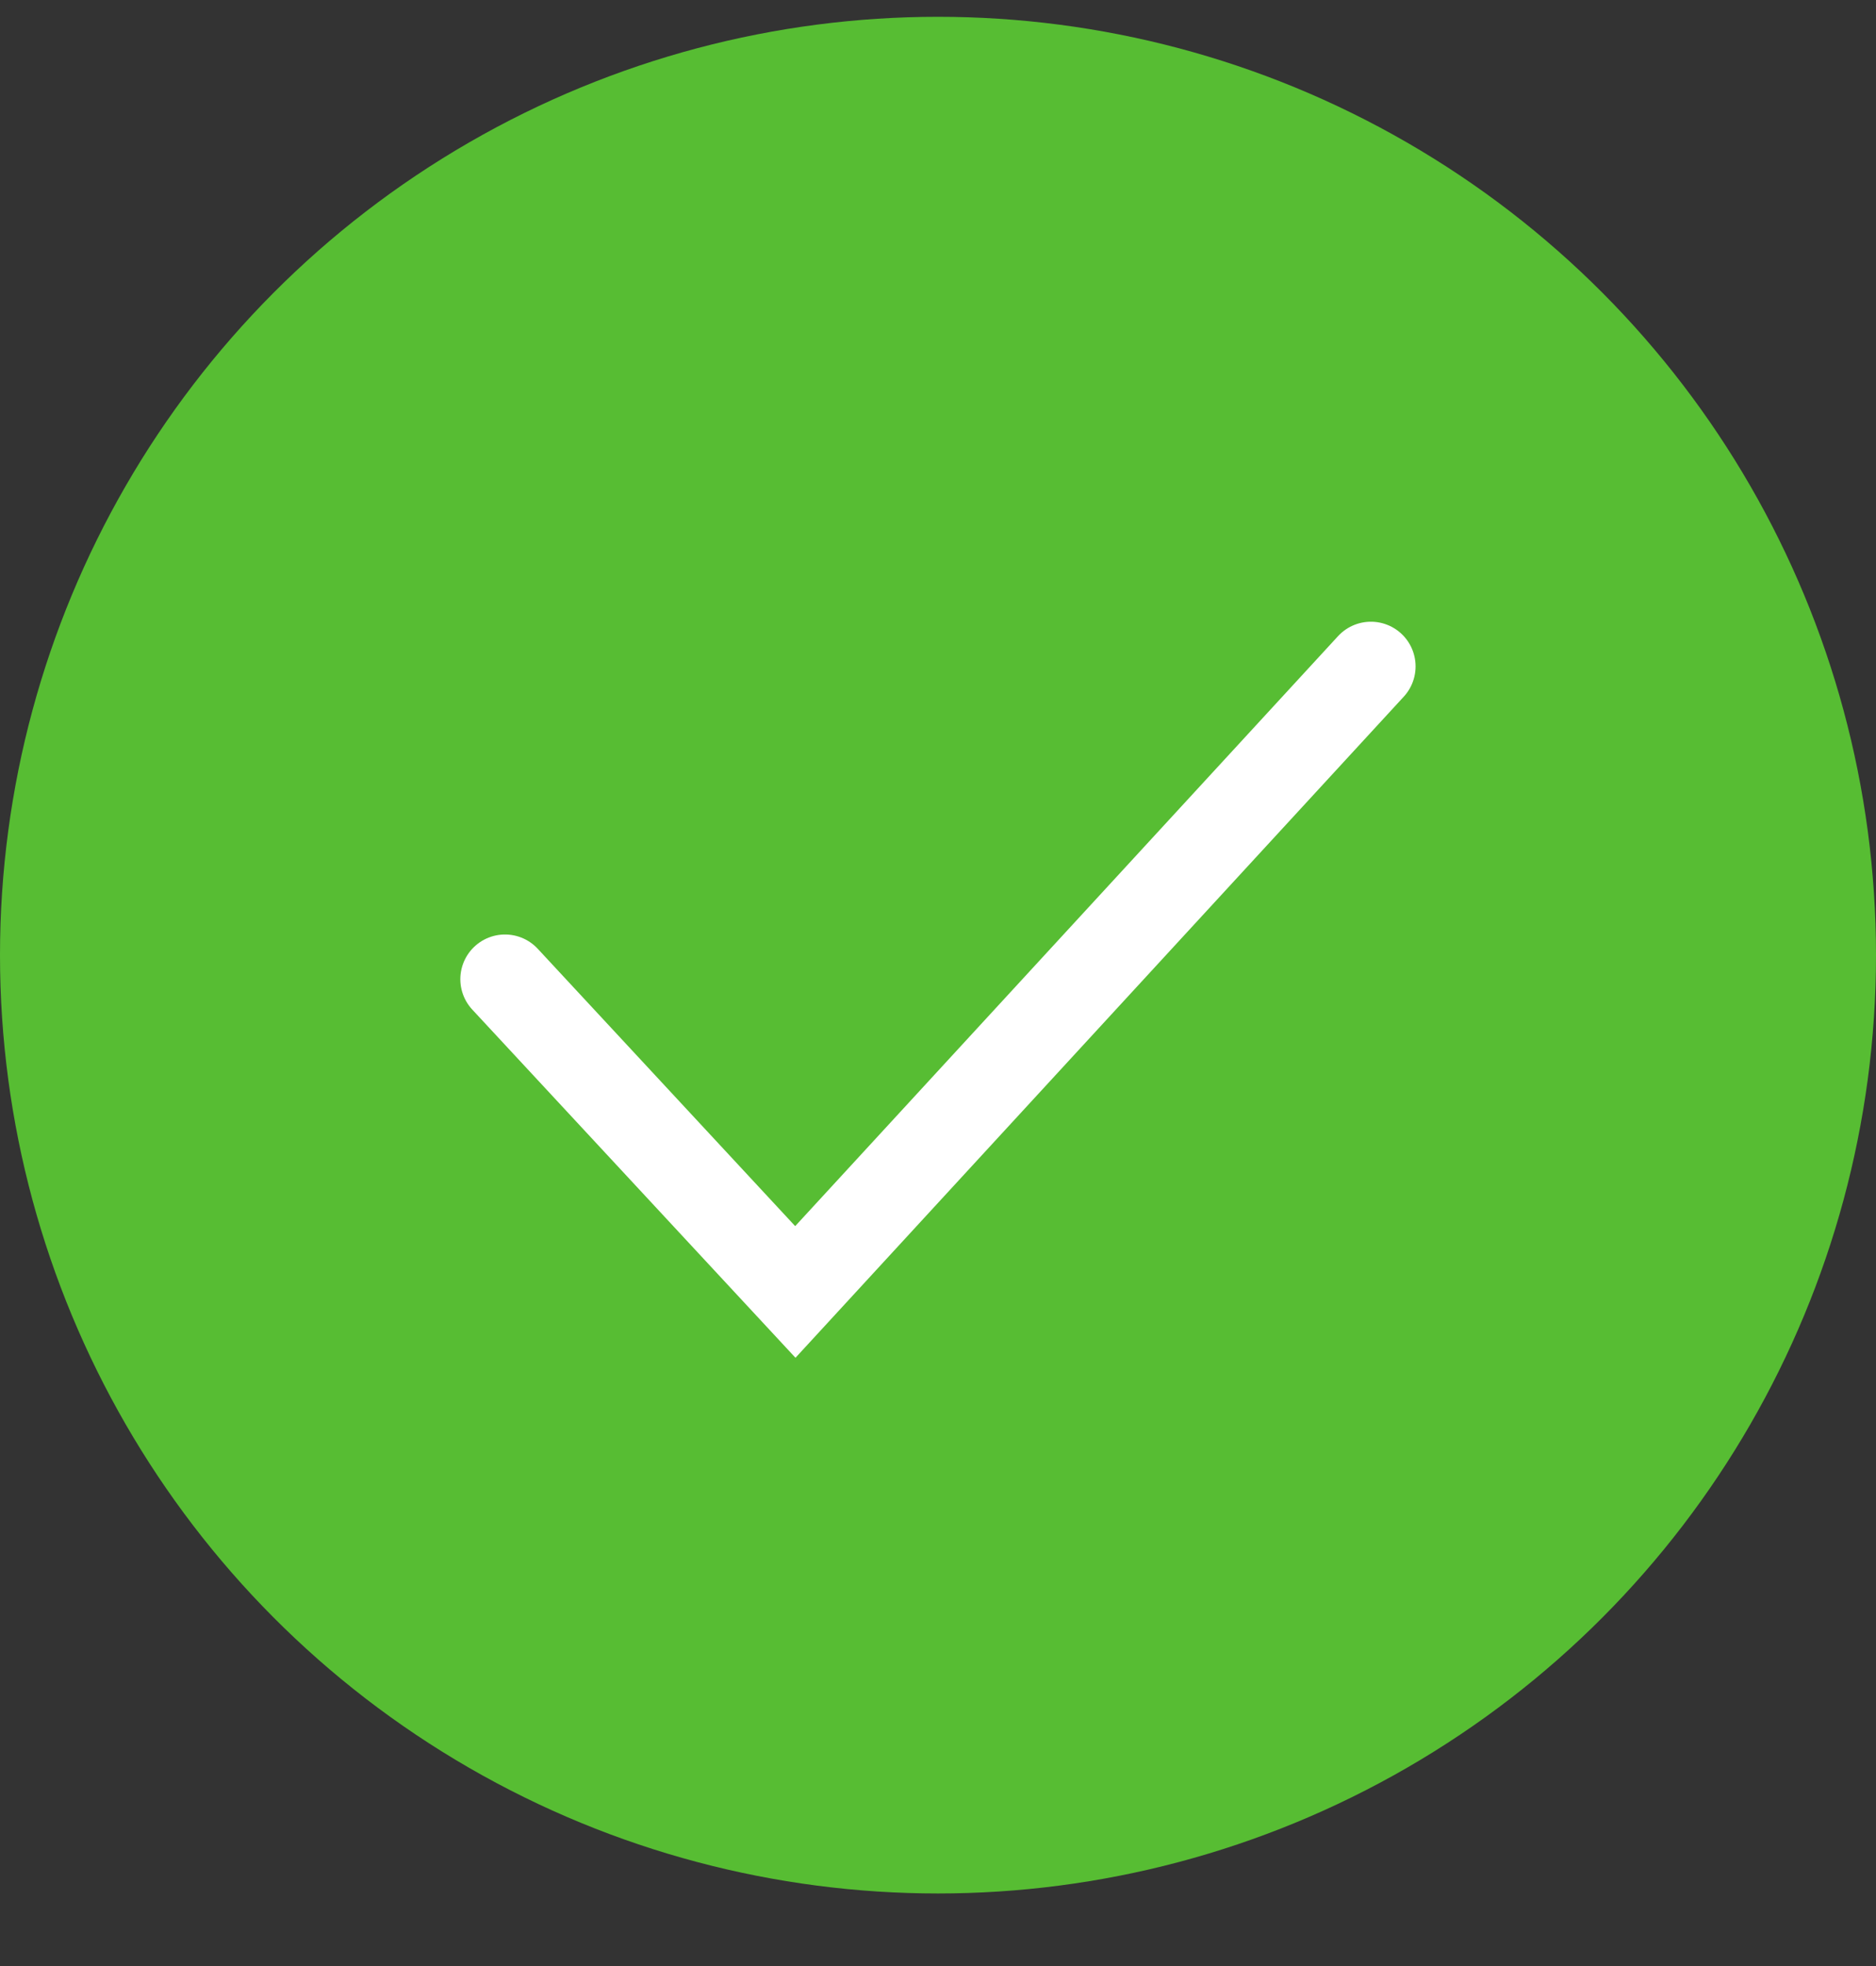 <svg width="21" height="22" viewBox="0 0 21 22" fill="none" xmlns="http://www.w3.org/2000/svg">
    <rect x="0" y="0" width="21" height="22" fill="#333333" stroke="none"/>
    <circle cx="10.5" cy="10.688" r="10.5" fill="#57BD33" />
    <path d="M5.653 10.957L8.903 14.457L15.346 7.457" stroke="white" stroke-linecap="round" />
</svg>